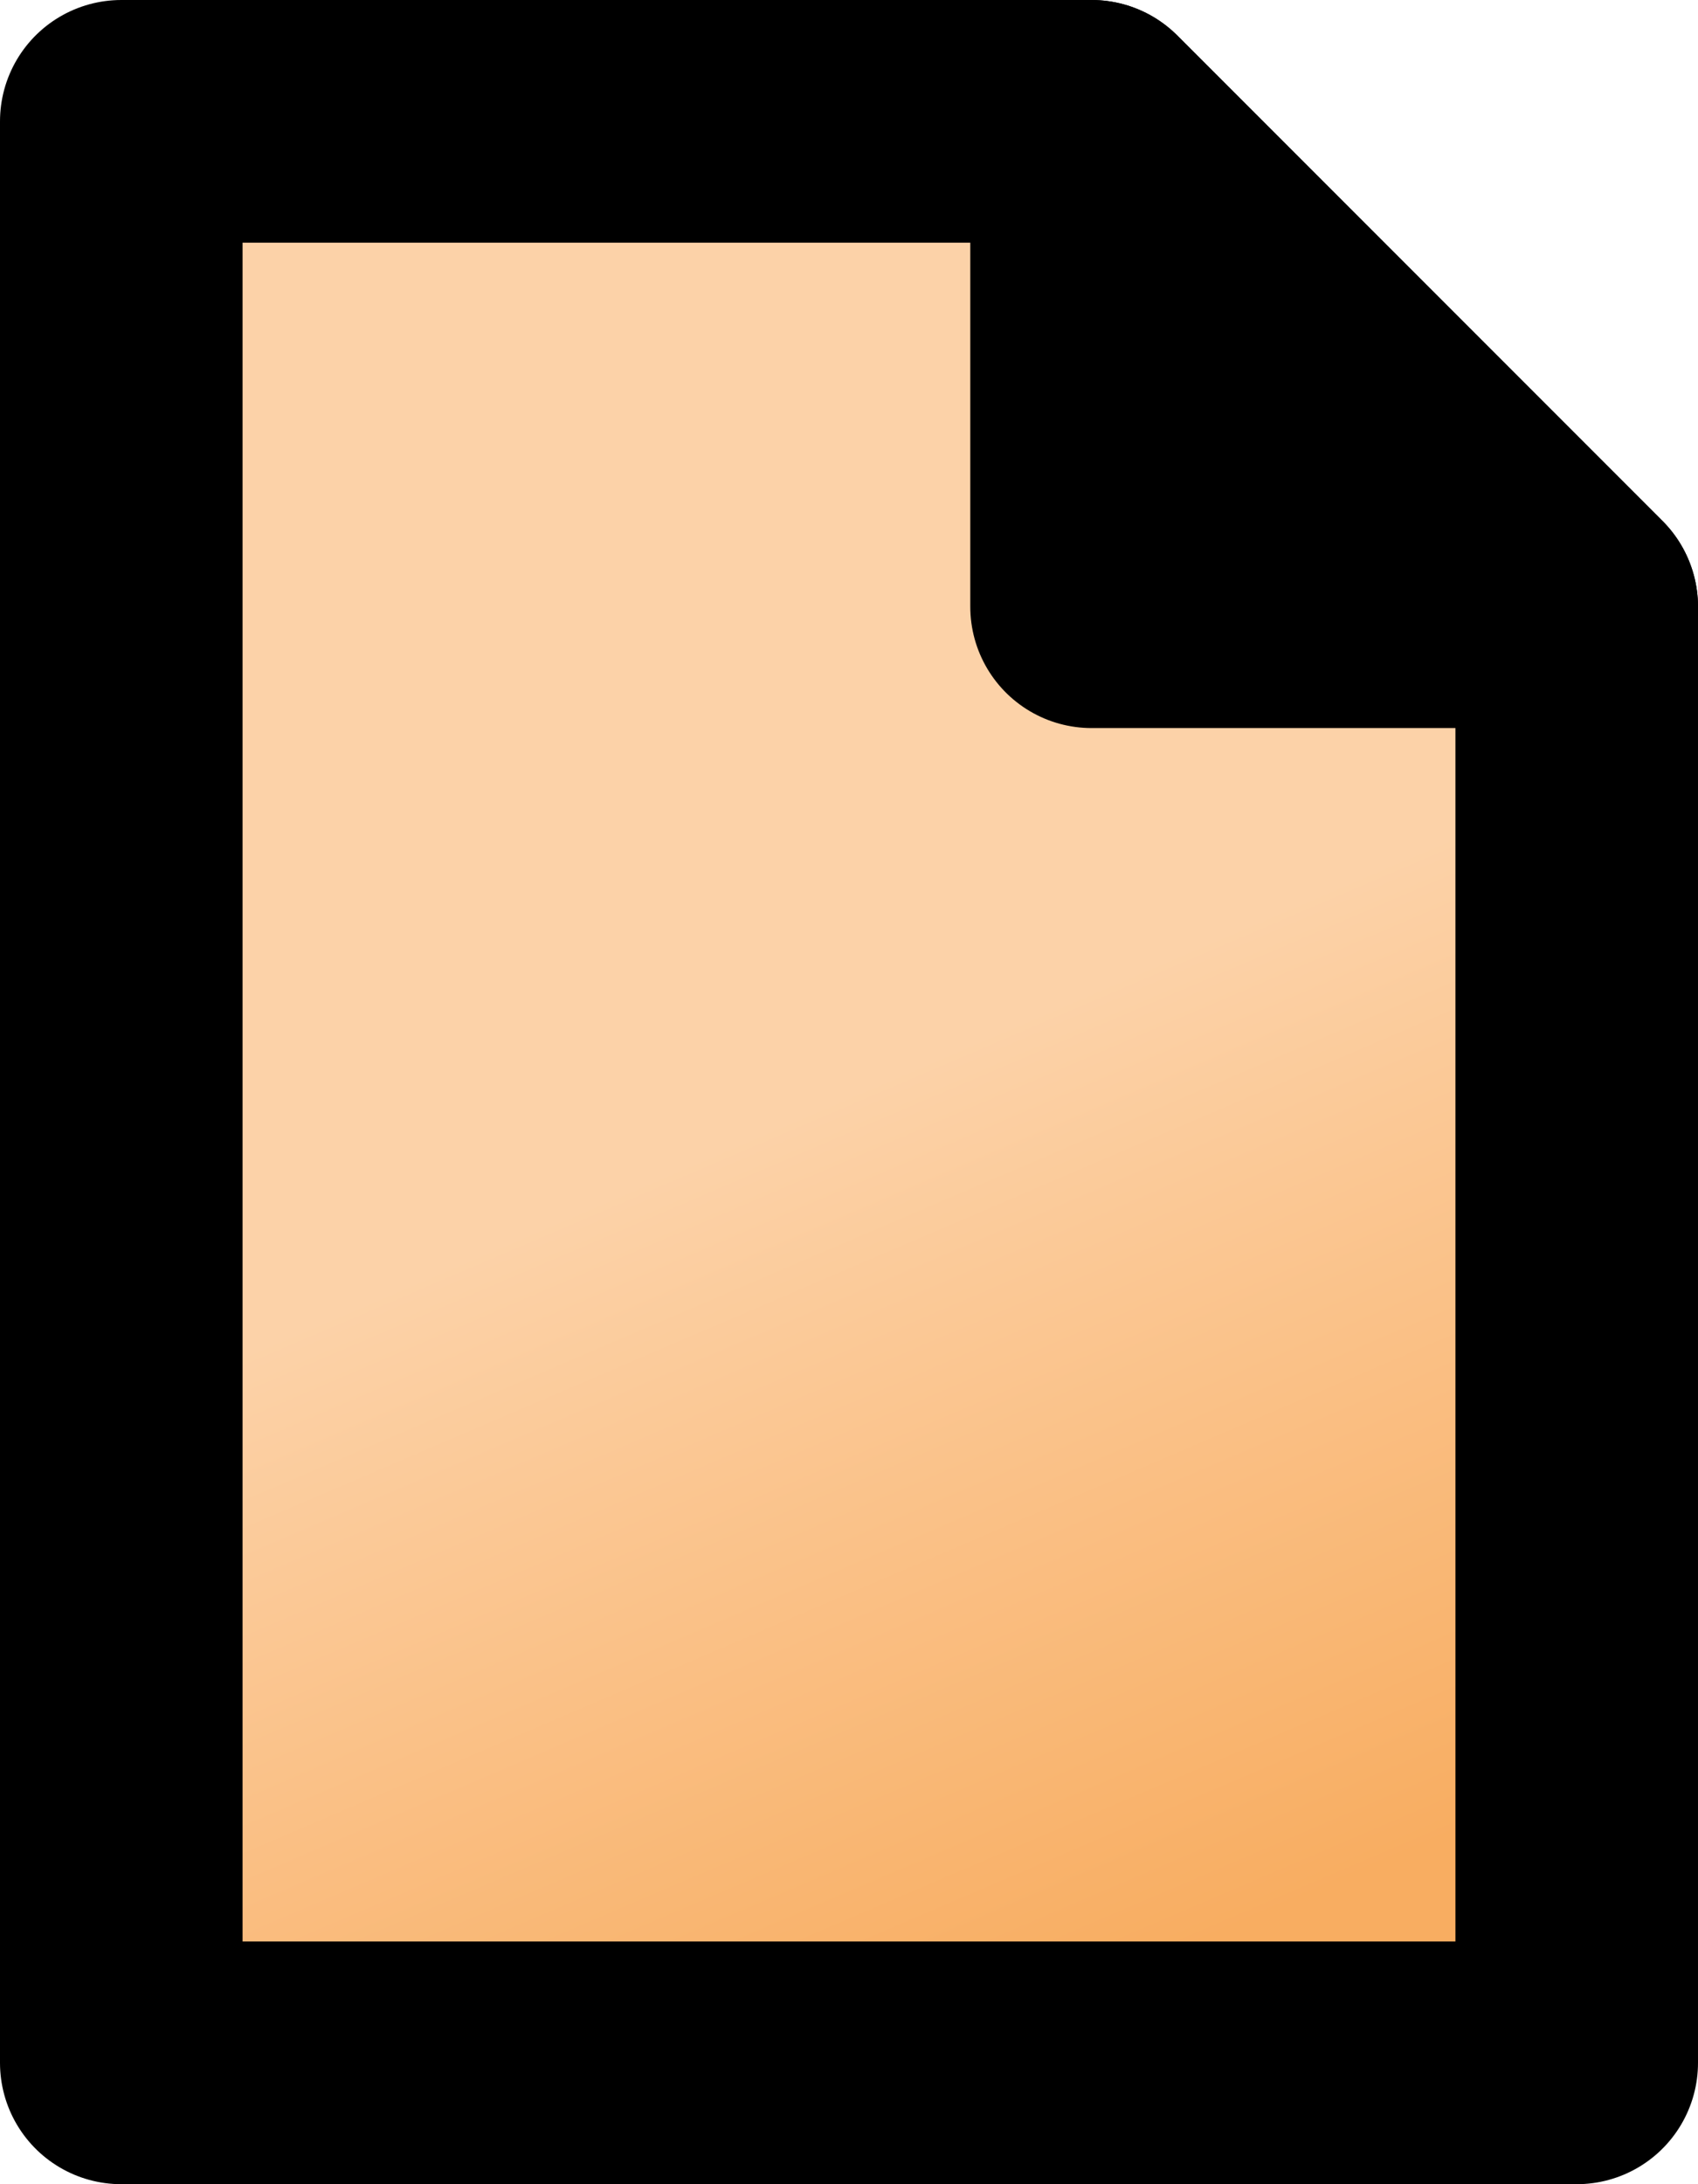 <?xml version="1.0" encoding="UTF-8" standalone="no"?>
<svg xmlns="http://www.w3.org/2000/svg" width="7" height="9" xmlns:xlink="http://www.w3.org/1999/xlink">
  <defs>
    <linearGradient id="a">
      <stop offset="0" stop-color="#f8ad61"/>
      <stop offset="1" stop-color="#fcd2a8"/>
    </linearGradient>
    <linearGradient id="b" x1="5" x2="3.5" y1="8" y2="4.5" xlink:href="#a" gradientUnits="userSpaceOnUse"/>
  </defs>
  <g stroke="#000" stroke-linejoin="round">
    <path fill="url(#b)" d="M.5.5v8h6v-6l-2-2z"/>
    <path d="M4.5.5v2h2z"/>
  </g>
</svg>